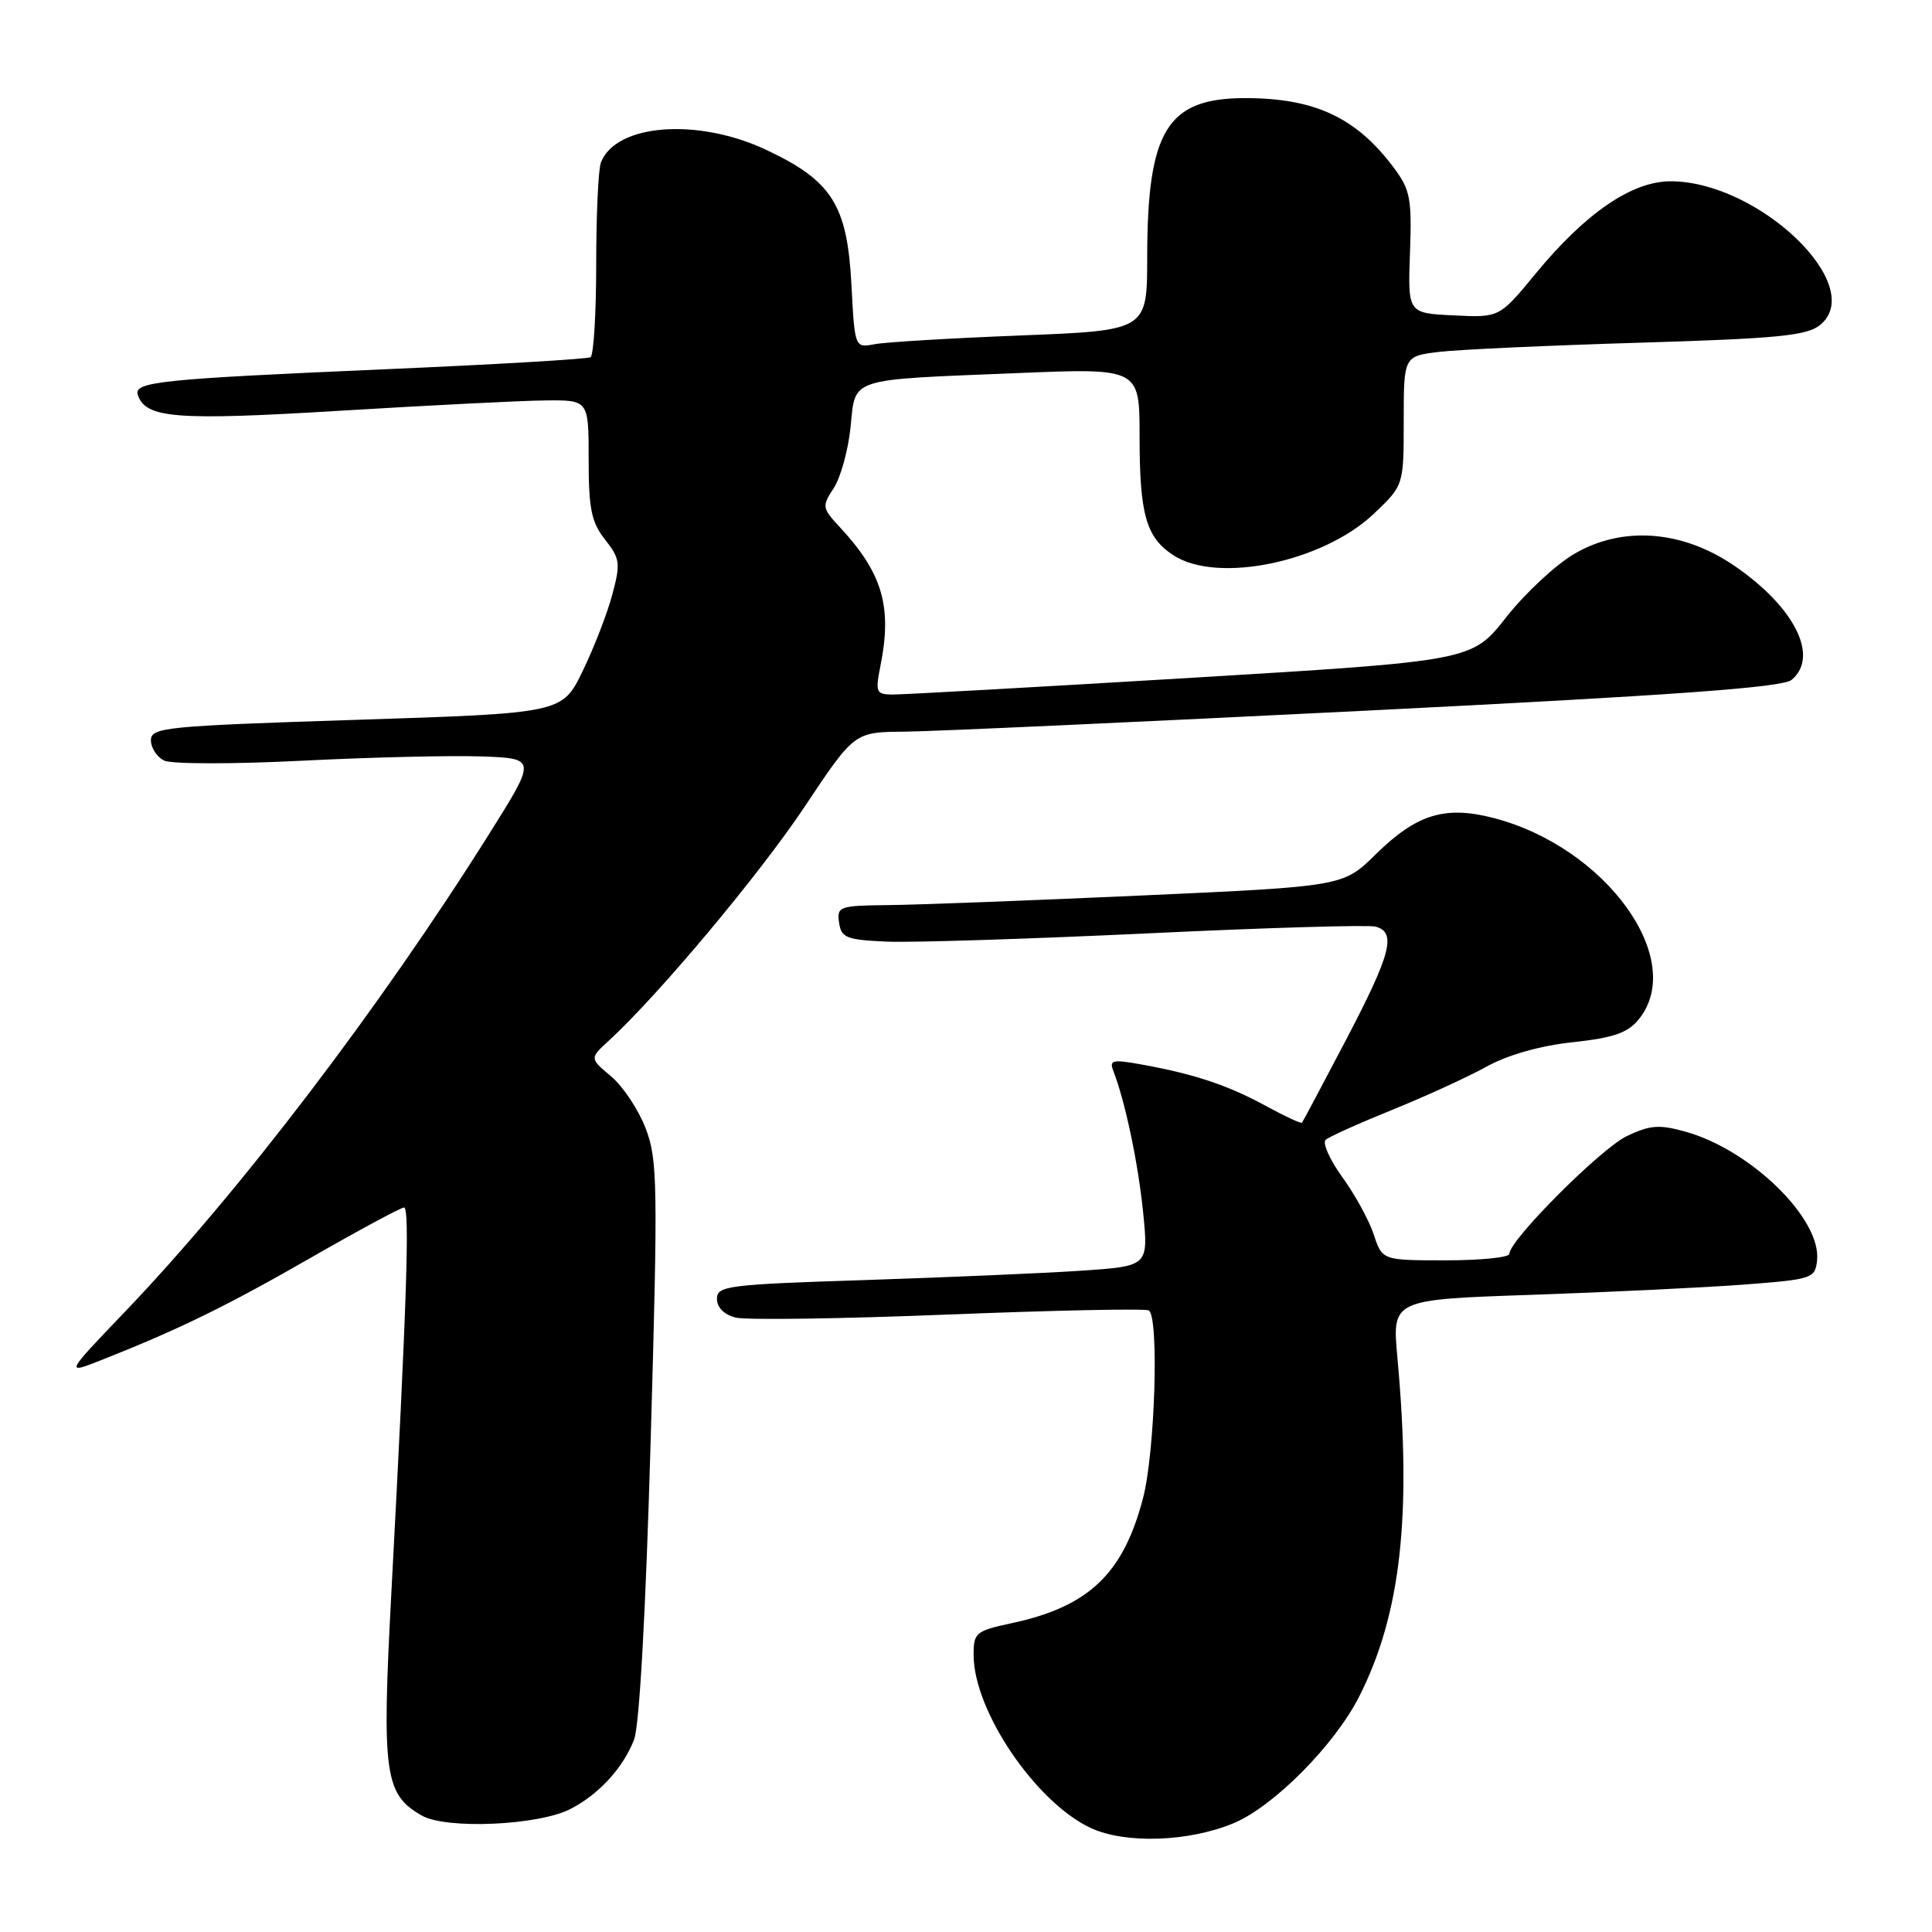 <?xml version="1.0" encoding="UTF-8" standalone="no"?>
<!DOCTYPE svg PUBLIC "-//W3C//DTD SVG 1.1//EN" "http://www.w3.org/Graphics/SVG/1.1/DTD/svg11.dtd" >
<svg xmlns="http://www.w3.org/2000/svg" xmlns:xlink="http://www.w3.org/1999/xlink" version="1.1" viewBox="0 0 256 256">
 <g >
 <path fill="currentColor"
d=" M 163.47 241.58 C 168.79 239.35 176.87 231.19 180.11 224.78 C 185.62 213.88 187.08 200.87 185.16 179.85 C 184.46 172.20 184.46 172.20 202.98 171.57 C 213.17 171.22 225.78 170.61 231.00 170.22 C 240.17 169.52 240.51 169.41 240.77 167.00 C 241.36 161.53 232.03 152.39 223.36 149.96 C 219.87 148.98 218.65 149.07 215.58 150.53 C 212.13 152.17 200.00 164.32 200.00 166.14 C 200.00 166.62 196.21 167.00 191.58 167.00 C 183.16 167.00 183.16 167.00 182.03 163.58 C 181.41 161.70 179.53 158.27 177.86 155.97 C 176.19 153.66 175.20 151.44 175.66 151.03 C 176.12 150.62 180.10 148.83 184.50 147.05 C 188.90 145.27 194.53 142.69 197.00 141.32 C 199.82 139.77 204.08 138.56 208.40 138.10 C 213.83 137.51 215.69 136.86 217.15 135.06 C 223.55 127.16 212.80 112.25 197.91 108.39 C 191.47 106.72 187.72 107.87 182.28 113.21 C 177.97 117.45 177.97 117.45 151.23 118.66 C 136.53 119.32 121.43 119.90 117.68 119.93 C 111.20 120.00 110.88 120.11 111.18 122.25 C 111.47 124.26 112.13 124.53 117.50 124.77 C 120.80 124.91 136.32 124.42 152.00 123.68 C 167.68 122.93 181.29 122.53 182.25 122.78 C 185.08 123.51 184.33 126.38 178.37 137.76 C 175.27 143.67 172.64 148.62 172.52 148.76 C 172.40 148.91 170.32 147.95 167.90 146.63 C 162.84 143.86 158.51 142.39 151.69 141.13 C 147.44 140.34 146.95 140.43 147.51 141.87 C 149.10 145.96 150.81 154.11 151.47 160.64 C 152.18 167.77 152.18 167.77 143.34 168.37 C 138.48 168.70 125.61 169.25 114.75 169.61 C 96.39 170.20 95.00 170.38 95.00 172.10 C 95.00 173.25 95.95 174.20 97.49 174.59 C 98.86 174.93 111.56 174.75 125.71 174.18 C 139.86 173.62 151.79 173.37 152.22 173.64 C 153.60 174.49 153.05 192.39 151.46 198.50 C 148.84 208.54 144.28 212.89 134.05 215.08 C 129.27 216.11 129.00 216.34 129.01 219.33 C 129.03 226.70 137.21 238.77 144.49 242.20 C 149.07 244.35 157.50 244.07 163.47 241.58 Z  M 75.63 239.68 C 79.39 237.73 82.59 234.22 84.02 230.50 C 84.73 228.64 85.57 213.53 86.22 190.75 C 87.19 156.96 87.13 153.63 85.56 149.53 C 84.62 147.07 82.57 143.97 80.99 142.64 C 78.12 140.23 78.12 140.23 80.70 137.87 C 87.32 131.78 100.71 115.78 106.64 106.86 C 113.21 97.00 113.21 97.00 119.85 96.95 C 123.51 96.92 151.09 95.66 181.14 94.16 C 222.00 92.12 236.18 91.09 237.39 90.09 C 241.11 87.01 237.80 80.42 229.77 74.94 C 222.88 70.24 214.96 69.66 208.60 73.39 C 206.14 74.83 202.08 78.61 199.58 81.79 C 195.04 87.57 195.04 87.57 157.77 89.82 C 137.27 91.05 119.47 92.05 118.20 92.03 C 116.09 92.00 115.97 91.71 116.66 88.25 C 118.24 80.40 116.94 75.94 111.28 69.85 C 108.93 67.32 108.89 67.09 110.47 64.68 C 111.38 63.29 112.39 59.67 112.70 56.63 C 113.39 49.96 112.15 50.36 134.75 49.44 C 151.00 48.77 151.00 48.77 151.00 57.82 C 151.00 68.16 151.86 71.21 155.46 73.56 C 161.29 77.39 175.30 74.49 182.07 68.05 C 186.00 64.31 186.00 64.31 186.00 55.75 C 186.00 47.19 186.00 47.19 190.75 46.62 C 193.36 46.31 205.31 45.77 217.29 45.41 C 235.57 44.86 239.42 44.48 241.16 43.07 C 247.50 37.94 233.14 24.09 221.43 24.02 C 216.27 23.99 210.11 28.20 203.45 36.29 C 198.68 42.09 198.68 42.09 192.61 41.79 C 186.54 41.50 186.54 41.50 186.83 33.50 C 187.09 26.36 186.87 25.15 184.72 22.27 C 179.75 15.59 174.23 13.00 164.99 13.00 C 154.64 13.00 152.02 17.27 152.01 34.14 C 152.00 43.79 152.00 43.79 135.25 44.45 C 126.04 44.81 117.32 45.33 115.88 45.61 C 113.26 46.10 113.26 46.10 112.82 37.72 C 112.26 27.17 110.26 23.98 101.60 19.89 C 92.48 15.57 81.60 16.39 79.62 21.54 C 79.28 22.44 79.00 28.50 79.00 35.02 C 79.00 41.55 78.66 47.08 78.25 47.33 C 77.84 47.58 65.58 48.30 51.00 48.93 C 21.27 50.22 17.70 50.59 18.26 52.31 C 19.28 55.43 23.26 55.75 45.00 54.43 C 56.83 53.71 69.09 53.09 72.25 53.06 C 78.00 53.00 78.00 53.00 78.00 60.87 C 78.00 67.43 78.36 69.19 80.17 71.49 C 82.16 74.03 82.25 74.63 81.13 78.79 C 80.47 81.29 78.70 85.84 77.21 88.91 C 74.50 94.50 74.50 94.50 47.25 95.38 C 21.81 96.20 20.00 96.38 20.00 98.10 C 20.00 99.10 20.79 100.31 21.75 100.78 C 22.71 101.25 30.92 101.26 40.00 100.80 C 49.08 100.34 59.79 100.09 63.80 100.23 C 71.10 100.50 71.10 100.50 64.80 110.53 C 50.34 133.54 31.65 158.06 16.56 173.81 C 8.60 182.13 8.60 182.13 13.55 180.17 C 23.72 176.15 30.09 173.03 41.28 166.60 C 47.61 162.97 53.13 160.00 53.54 160.00 C 54.32 160.00 53.90 172.75 51.85 211.18 C 50.58 235.04 50.95 237.76 55.89 240.57 C 59.15 242.43 71.41 241.88 75.63 239.68 Z "/>
</g>
</svg>